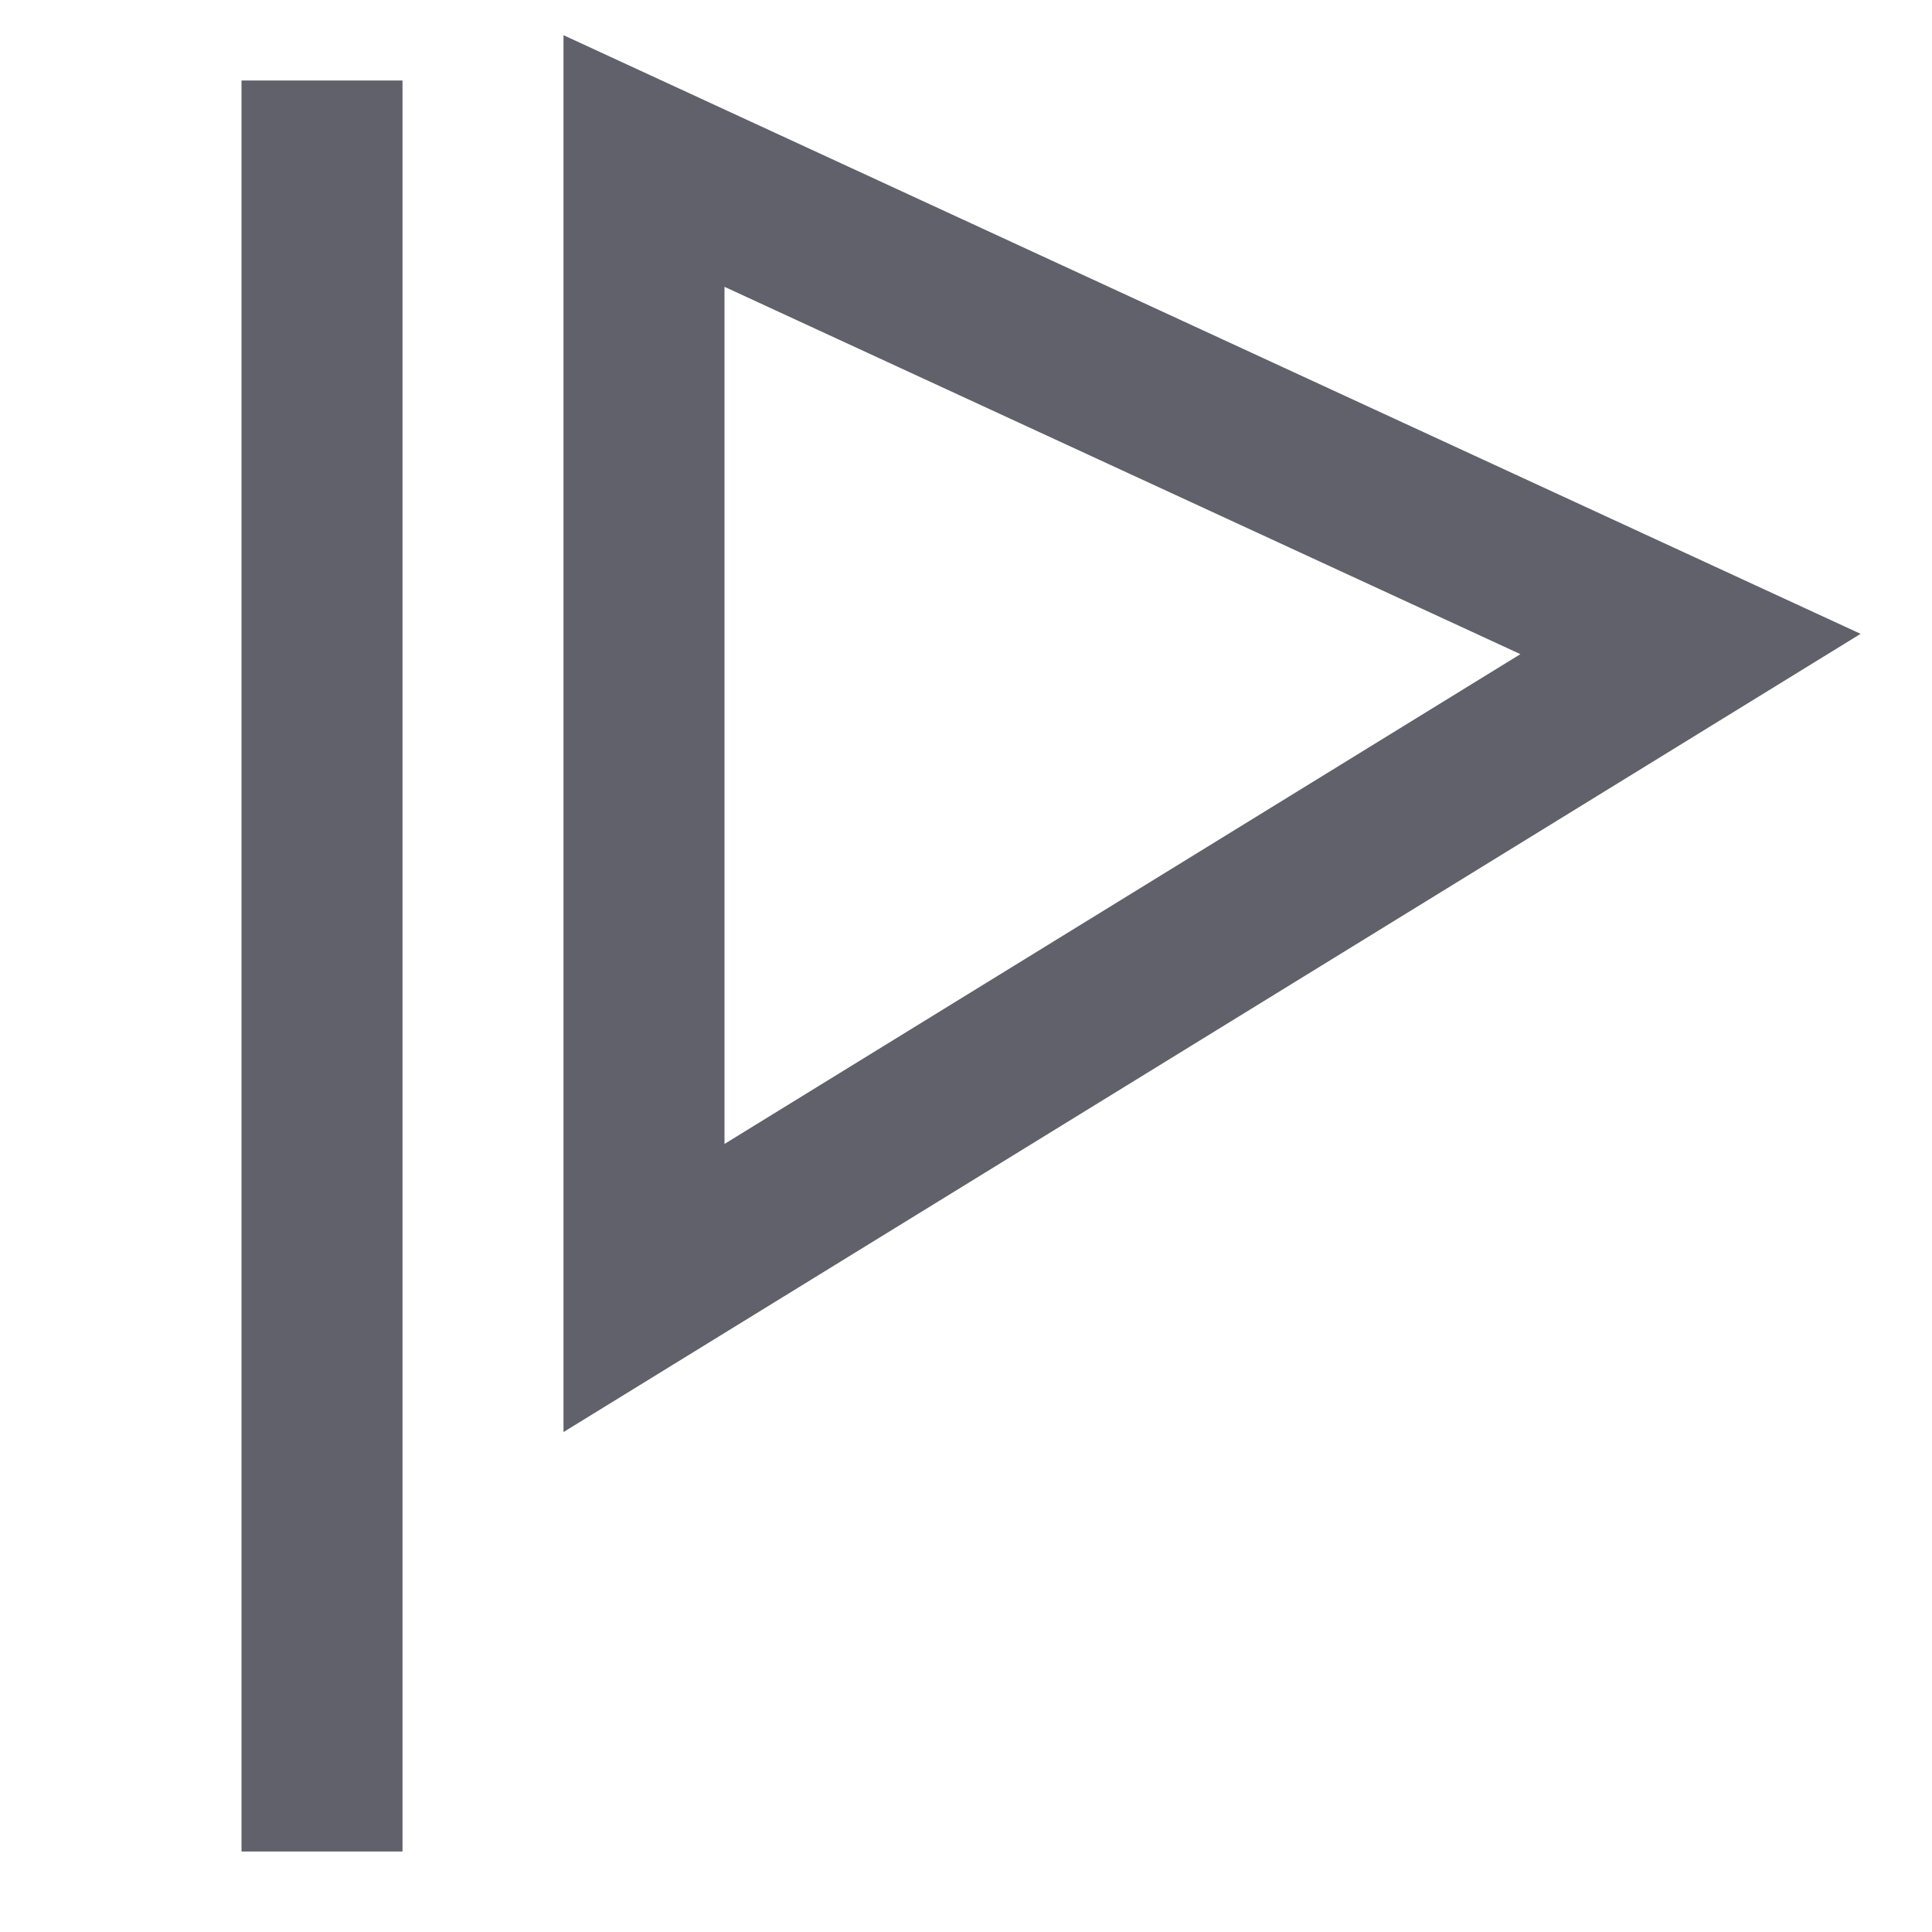 <svg xmlns="http://www.w3.org/2000/svg" height="24" width="24" viewBox="0 0 24 24"><line data-color="color-2" fill="none" stroke="#61616b" stroke-width="2" x1="4" y1="1" x2="4" y2="23"></line> <polygon fill="none" stroke="#61616b" stroke-width="2" points="8,16 8,2 21,8 "></polygon></svg>